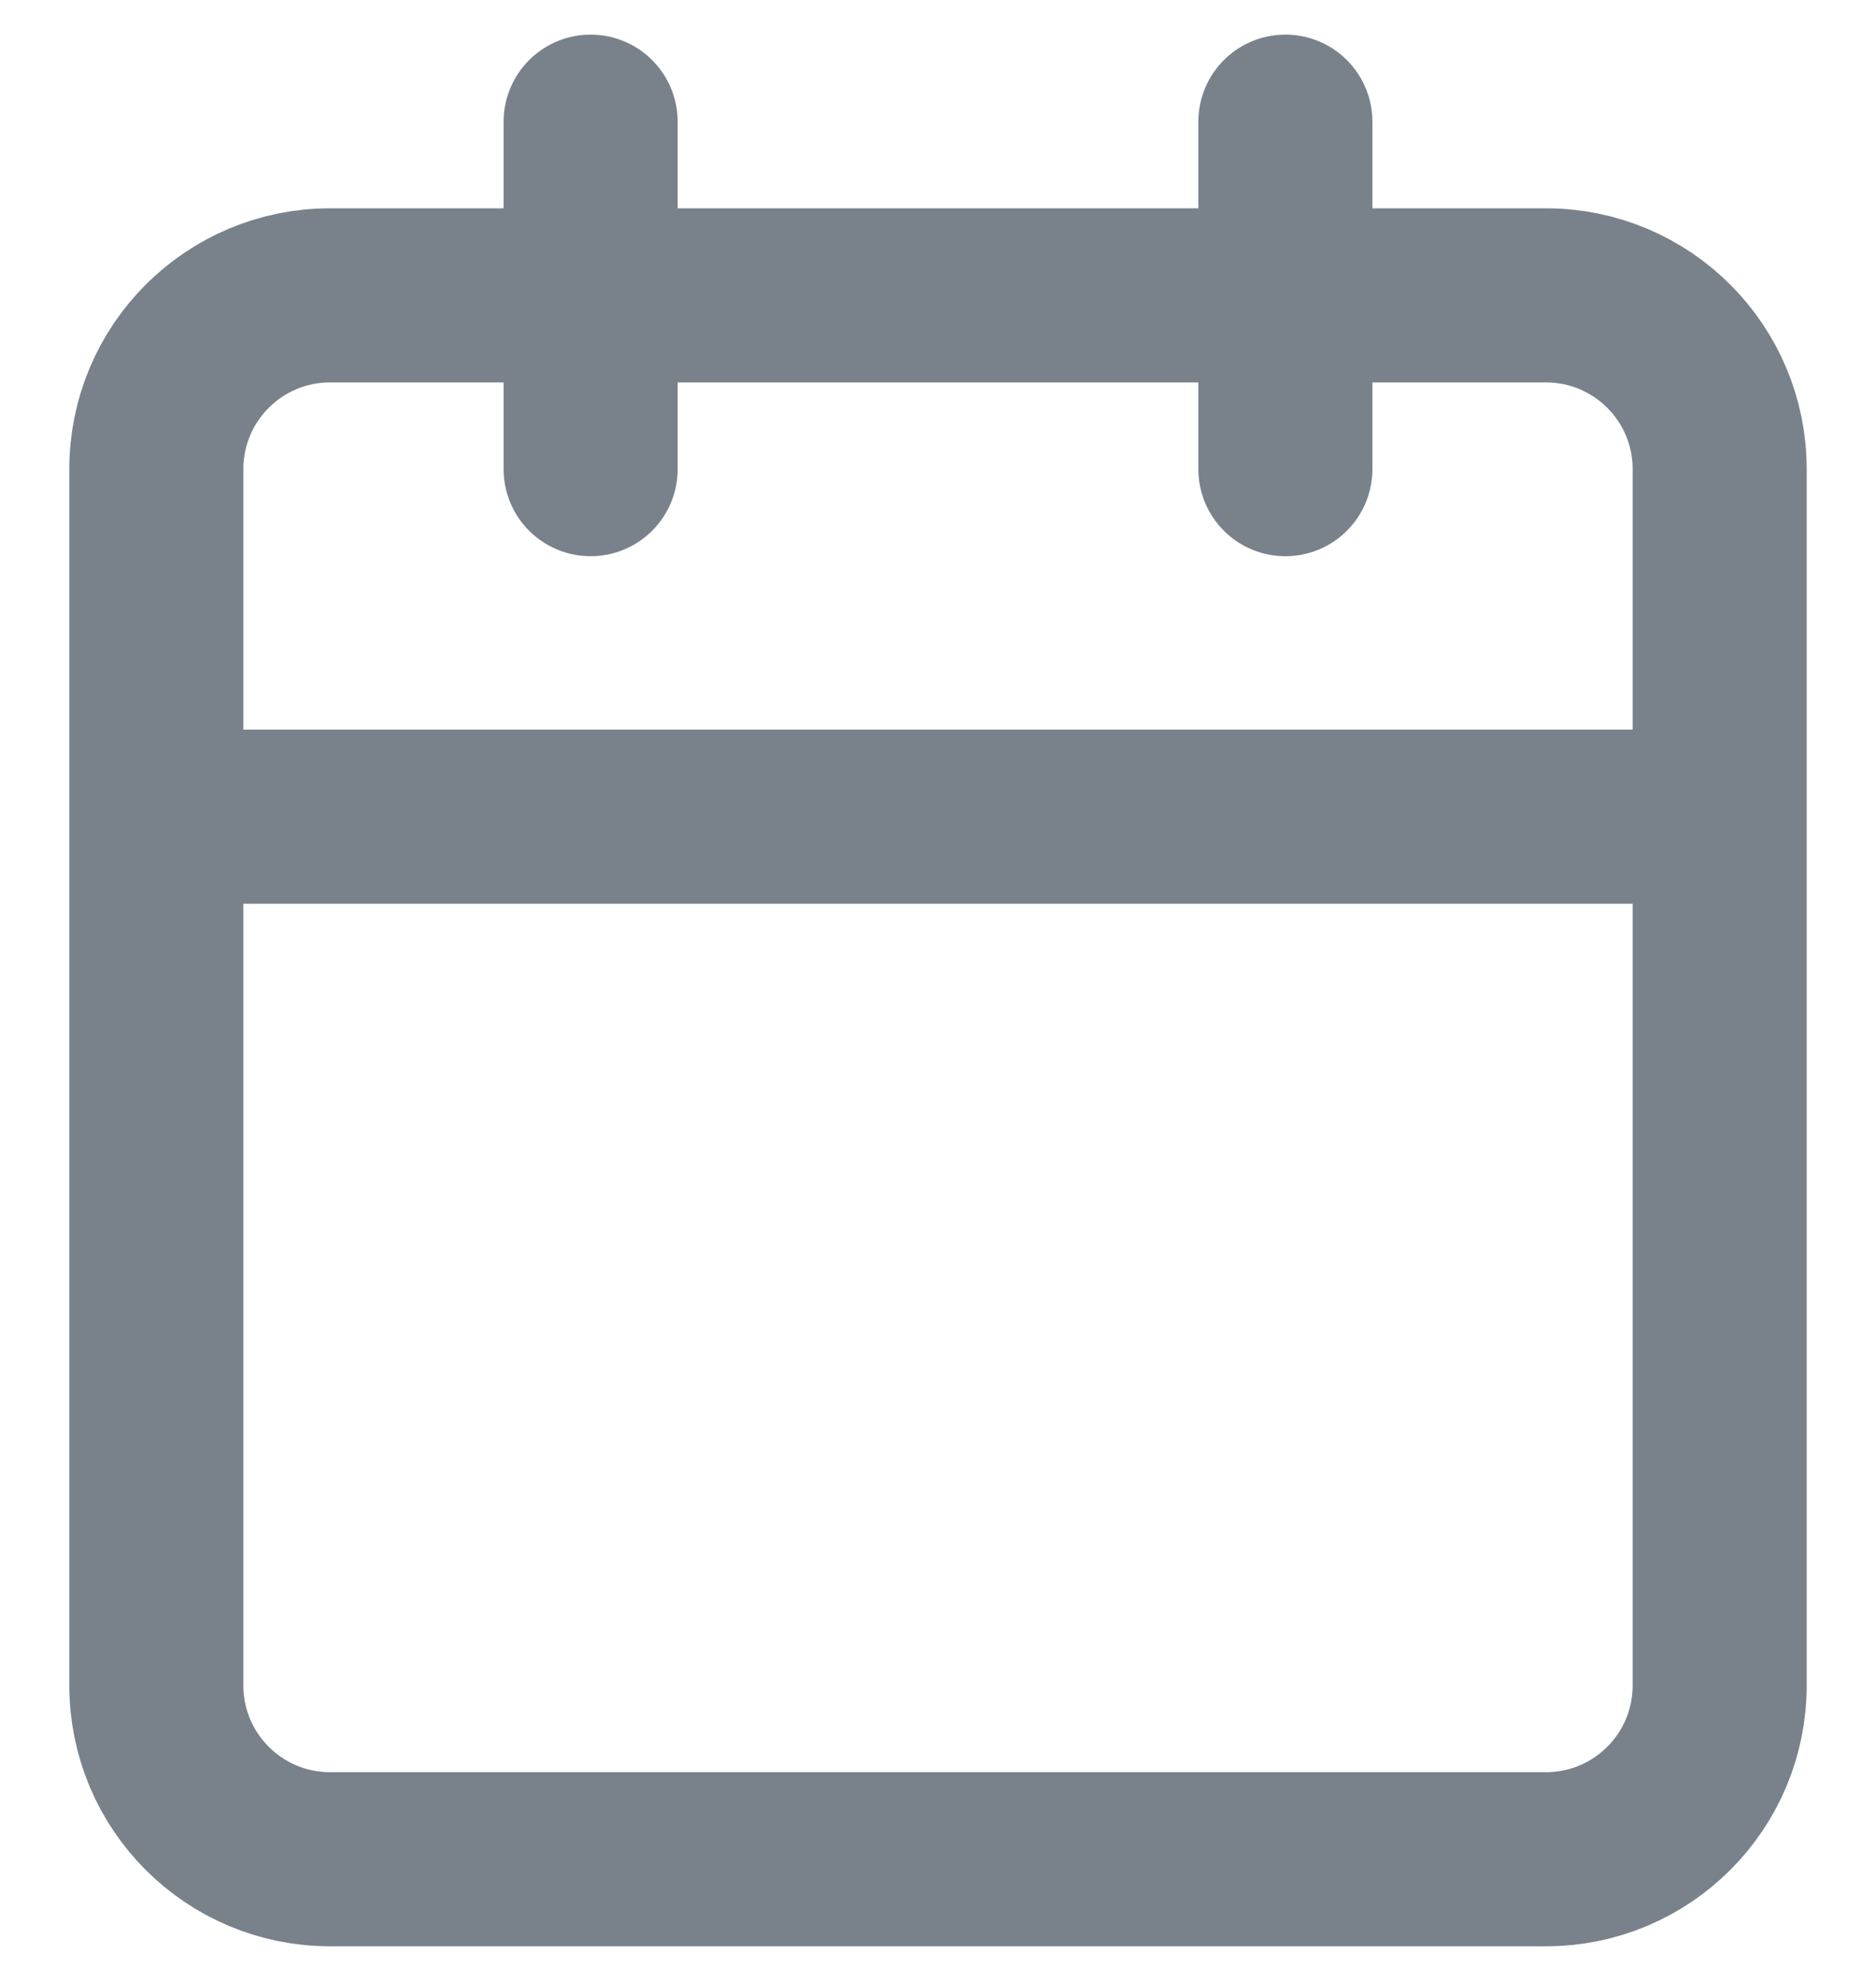 <svg width="18" height="19" viewBox="0 0 18 19" fill="none" xmlns="http://www.w3.org/2000/svg">
<path d="M12.333 1.167V4.5M5.667 1.167V4.5M1.5 7.833H16.5M3.167 2.833H14.833C15.754 2.833 16.5 3.579 16.5 4.5V16.166C16.5 17.087 15.754 17.833 14.833 17.833H3.167C2.246 17.833 1.5 17.087 1.5 16.166V4.5C1.5 3.579 2.246 2.833 3.167 2.833Z" stroke="#79828B" stroke-width="1.67" stroke-linecap="round" stroke-linejoin="round"/>
</svg>
